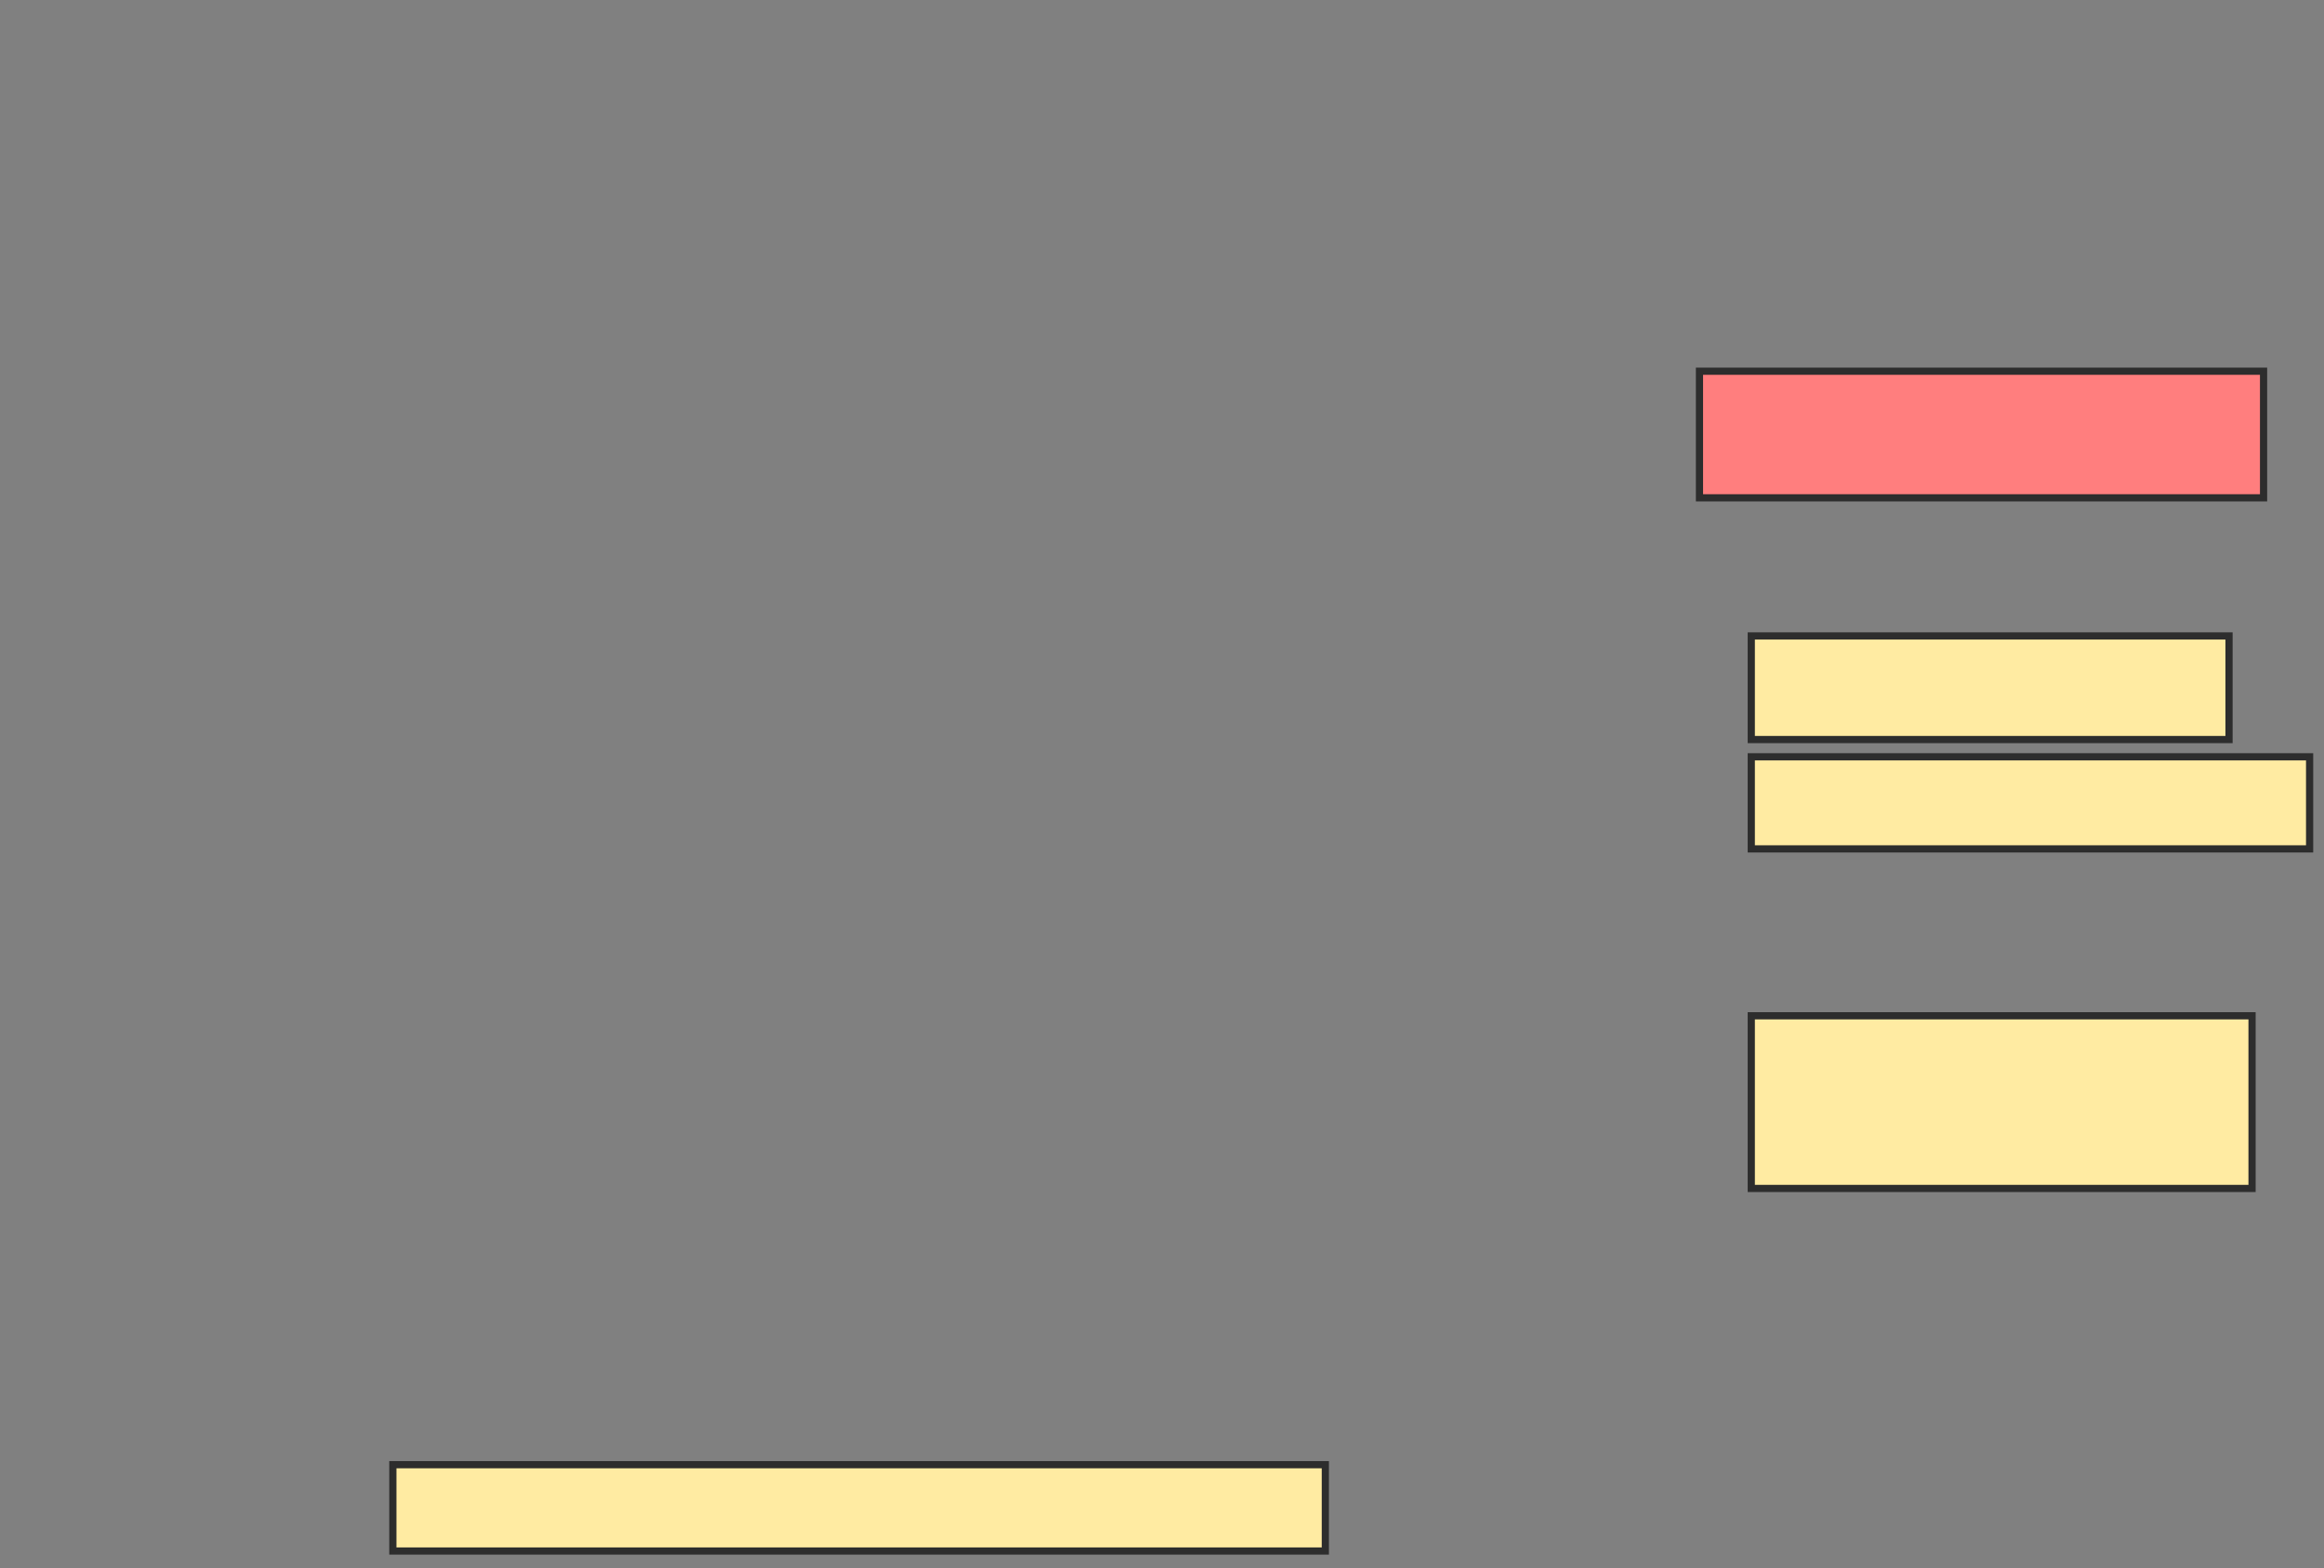 <svg xmlns="http://www.w3.org/2000/svg" width="323" height="218">
 <rect width="100%" height="100%" fill="#808080" stroke="none"/>
 <!-- Created with Image Occlusion Enhanced -->
 <g>
  <title>Labels</title>
 </g>
 <g>
  <title>Masks</title>
  <rect id="2177676db24d4e57b61611bb686614ea-ao-1" height="12" width="129.6" y="203.6" x="54.6" stroke-linecap="null" stroke-linejoin="null" stroke-dasharray="null" stroke="#2D2D2D" fill="#FFEBA2"/>
  <rect id="2177676db24d4e57b61611bb686614ea-ao-2" height="24" width="69.6" y="141.2" x="243.4" stroke-linecap="null" stroke-linejoin="null" stroke-dasharray="null" stroke="#2D2D2D" fill="#FFEBA2"/>
  <rect id="2177676db24d4e57b61611bb686614ea-ao-3" height="12.8" width="77.6" y="105.2" x="243.4" stroke-linecap="null" stroke-linejoin="null" stroke-dasharray="null" stroke="#2D2D2D" fill="#FFEBA2"/>
  <rect id="2177676db24d4e57b61611bb686614ea-ao-4" height="14.4" width="66.4" y="88.4" x="243.4" stroke-linecap="null" stroke-linejoin="null" stroke-dasharray="null" stroke="#2D2D2D" fill="#FFEBA2"/>
  <rect id="2177676db24d4e57b61611bb686614ea-ao-5" height="17.6" width="78.4" y="51.6" x="236.2" stroke-linecap="null" stroke-linejoin="null" stroke-dasharray="null" stroke="#2D2D2D" fill="#FF7E7E" class="qshape"/>
 </g>
</svg>